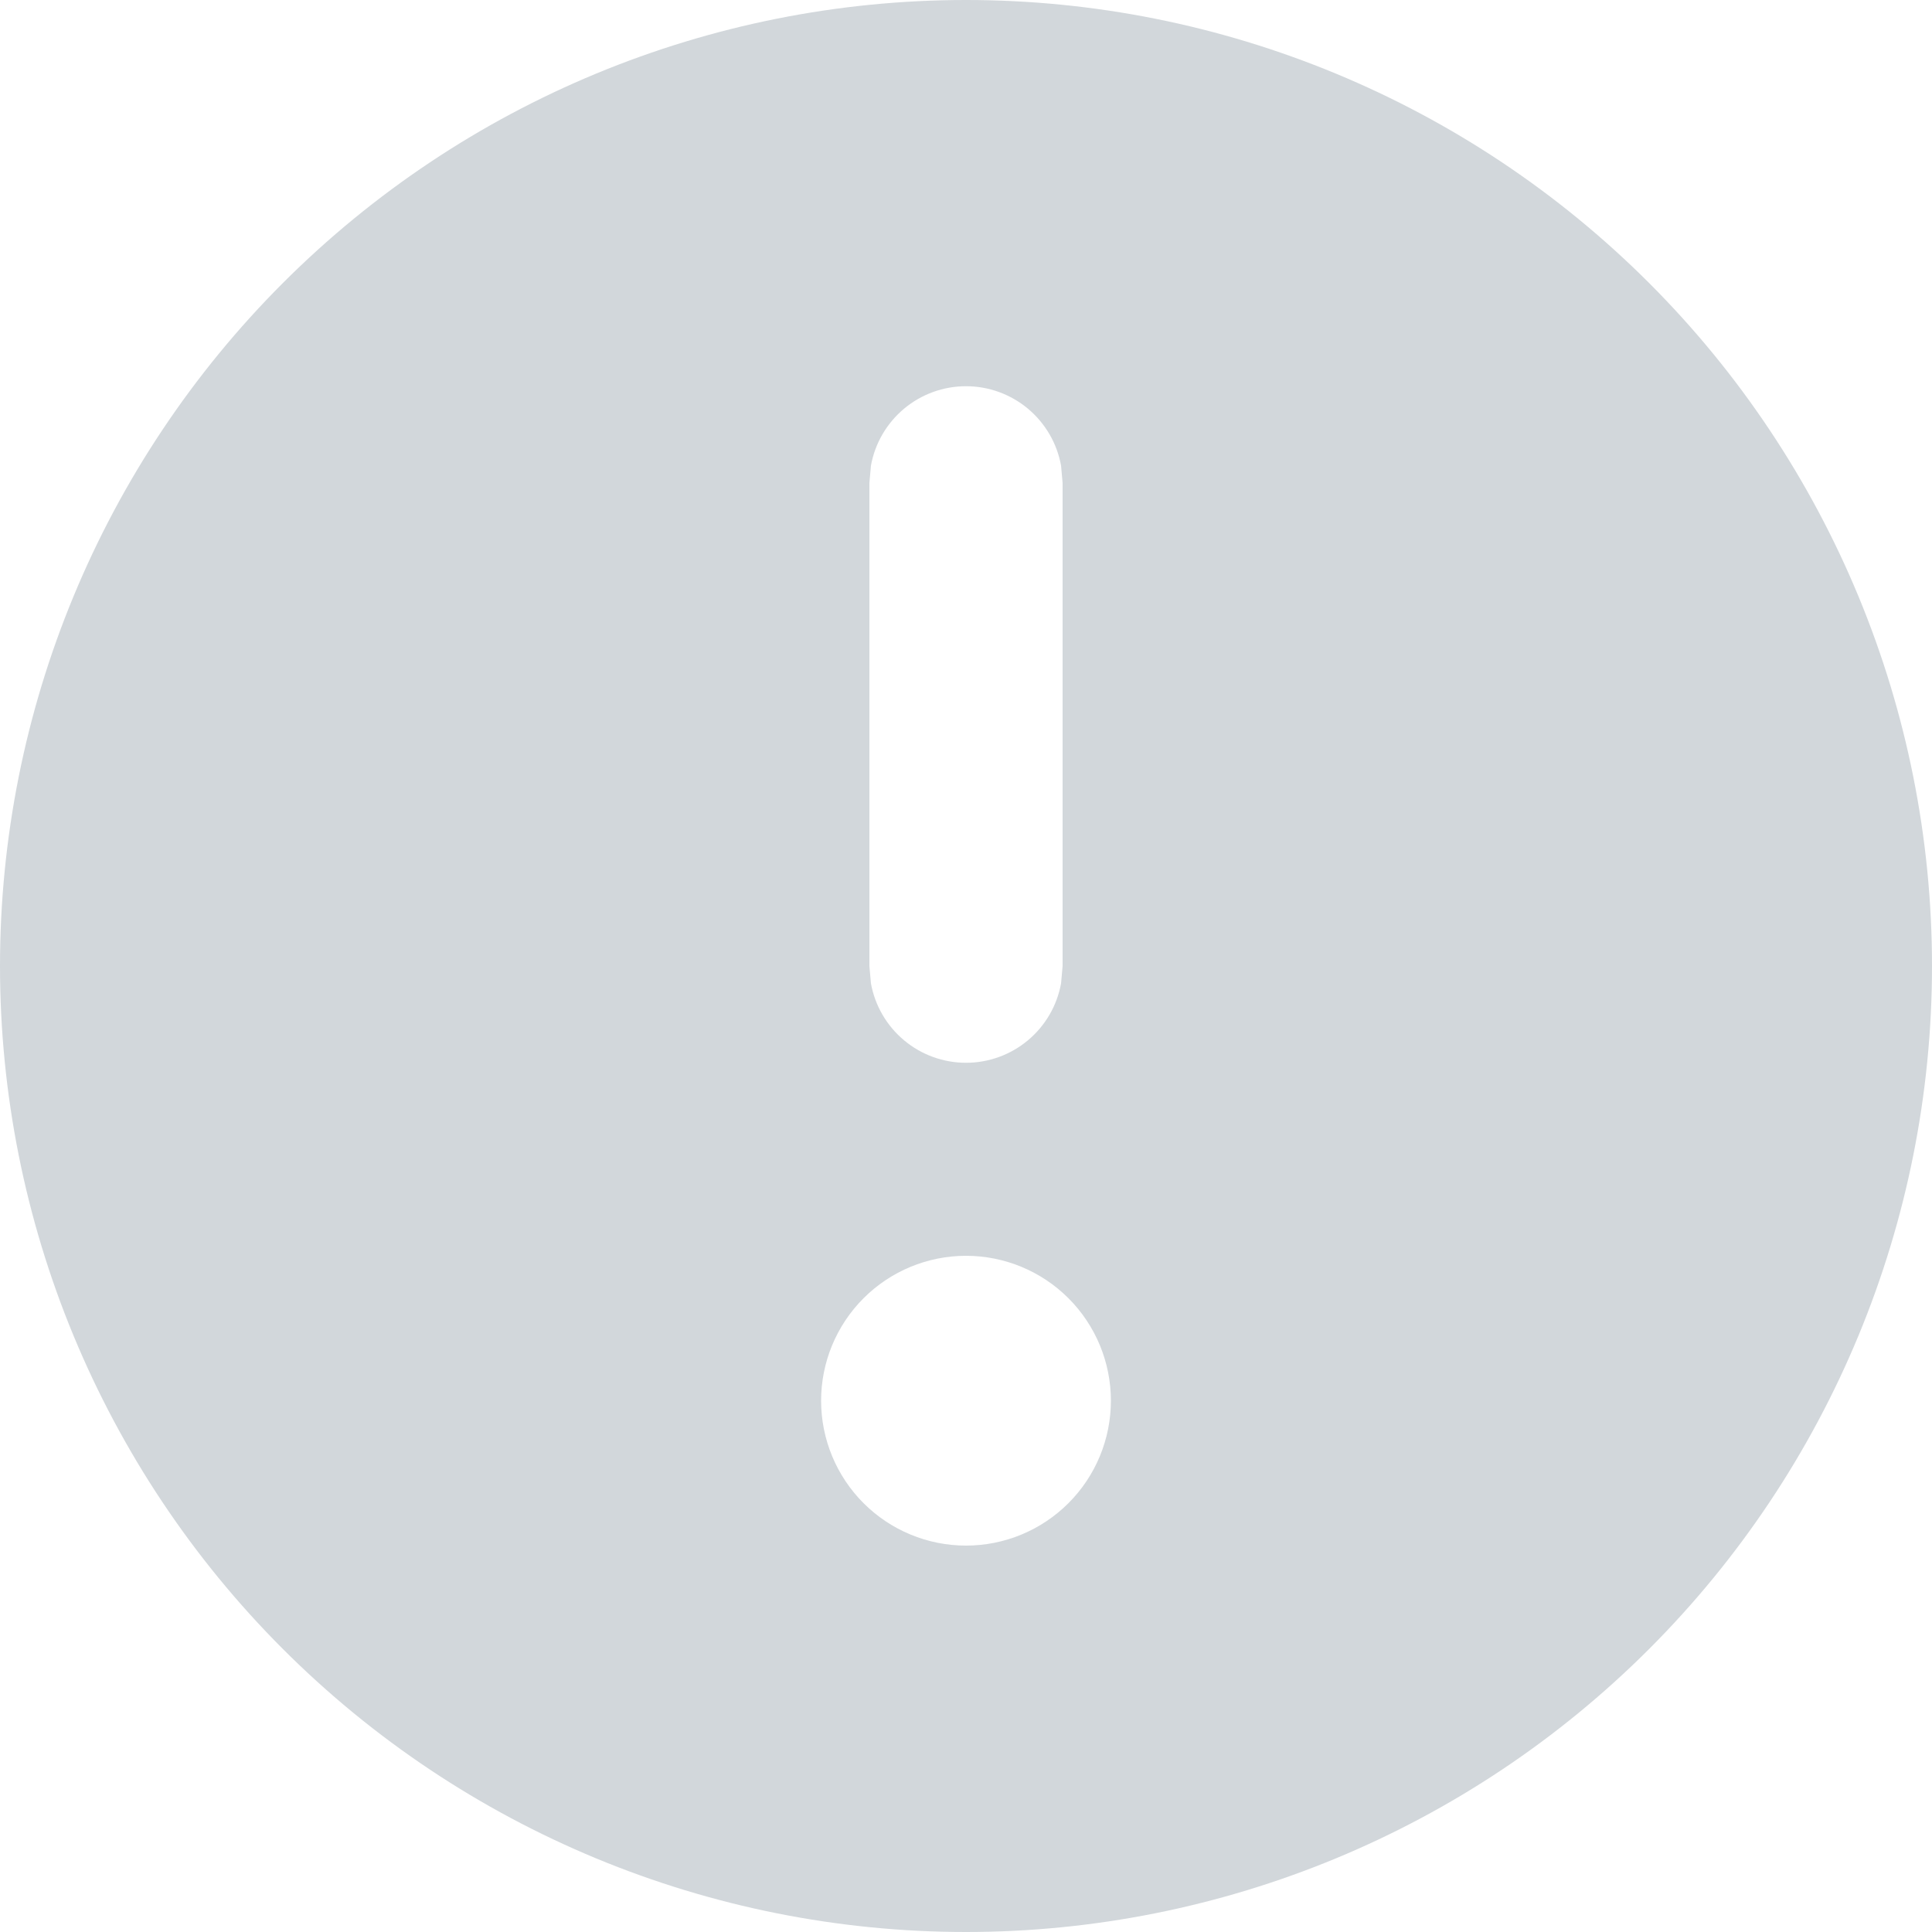 <svg width="64" height="64" viewBox="0 0 64 64" fill="none" xmlns="http://www.w3.org/2000/svg">
  <path d="M32 64C40.487 64 48.626 60.629 54.627 54.627C60.629 48.626 64 40.487 64 32C64 23.513 60.629 15.374 54.627 9.373C48.626 3.371 40.487 0 32 0C23.513 0 15.374 3.371 9.373 9.373C3.371 15.374 0 23.513 0 32C0 40.487 3.371 48.626 9.373 54.627C15.374 60.629 23.513 64 32 64ZM27.2 46.4C27.2 45.127 27.706 43.906 28.606 43.006C29.506 42.106 30.727 41.6 32 41.6C33.273 41.6 34.494 42.106 35.394 43.006C36.294 43.906 36.8 45.127 36.8 46.4C36.8 47.673 36.294 48.894 35.394 49.794C34.494 50.694 33.273 51.2 32 51.2C30.727 51.2 29.506 50.694 28.606 49.794C27.706 48.894 27.2 47.673 27.2 46.4ZM28.851 15.424C28.985 14.686 29.373 14.019 29.949 13.538C30.524 13.057 31.25 12.794 32 12.794C32.75 12.794 33.476 13.057 34.051 13.538C34.627 14.019 35.015 14.686 35.149 15.424L35.2 16V32L35.149 32.576C35.015 33.314 34.627 33.981 34.051 34.462C33.476 34.943 32.75 35.206 32 35.206C31.25 35.206 30.524 34.943 29.949 34.462C29.373 33.981 28.985 33.314 28.851 32.576L28.8 32V16L28.851 15.424Z" fill="#D2D7DB" />
</svg>
